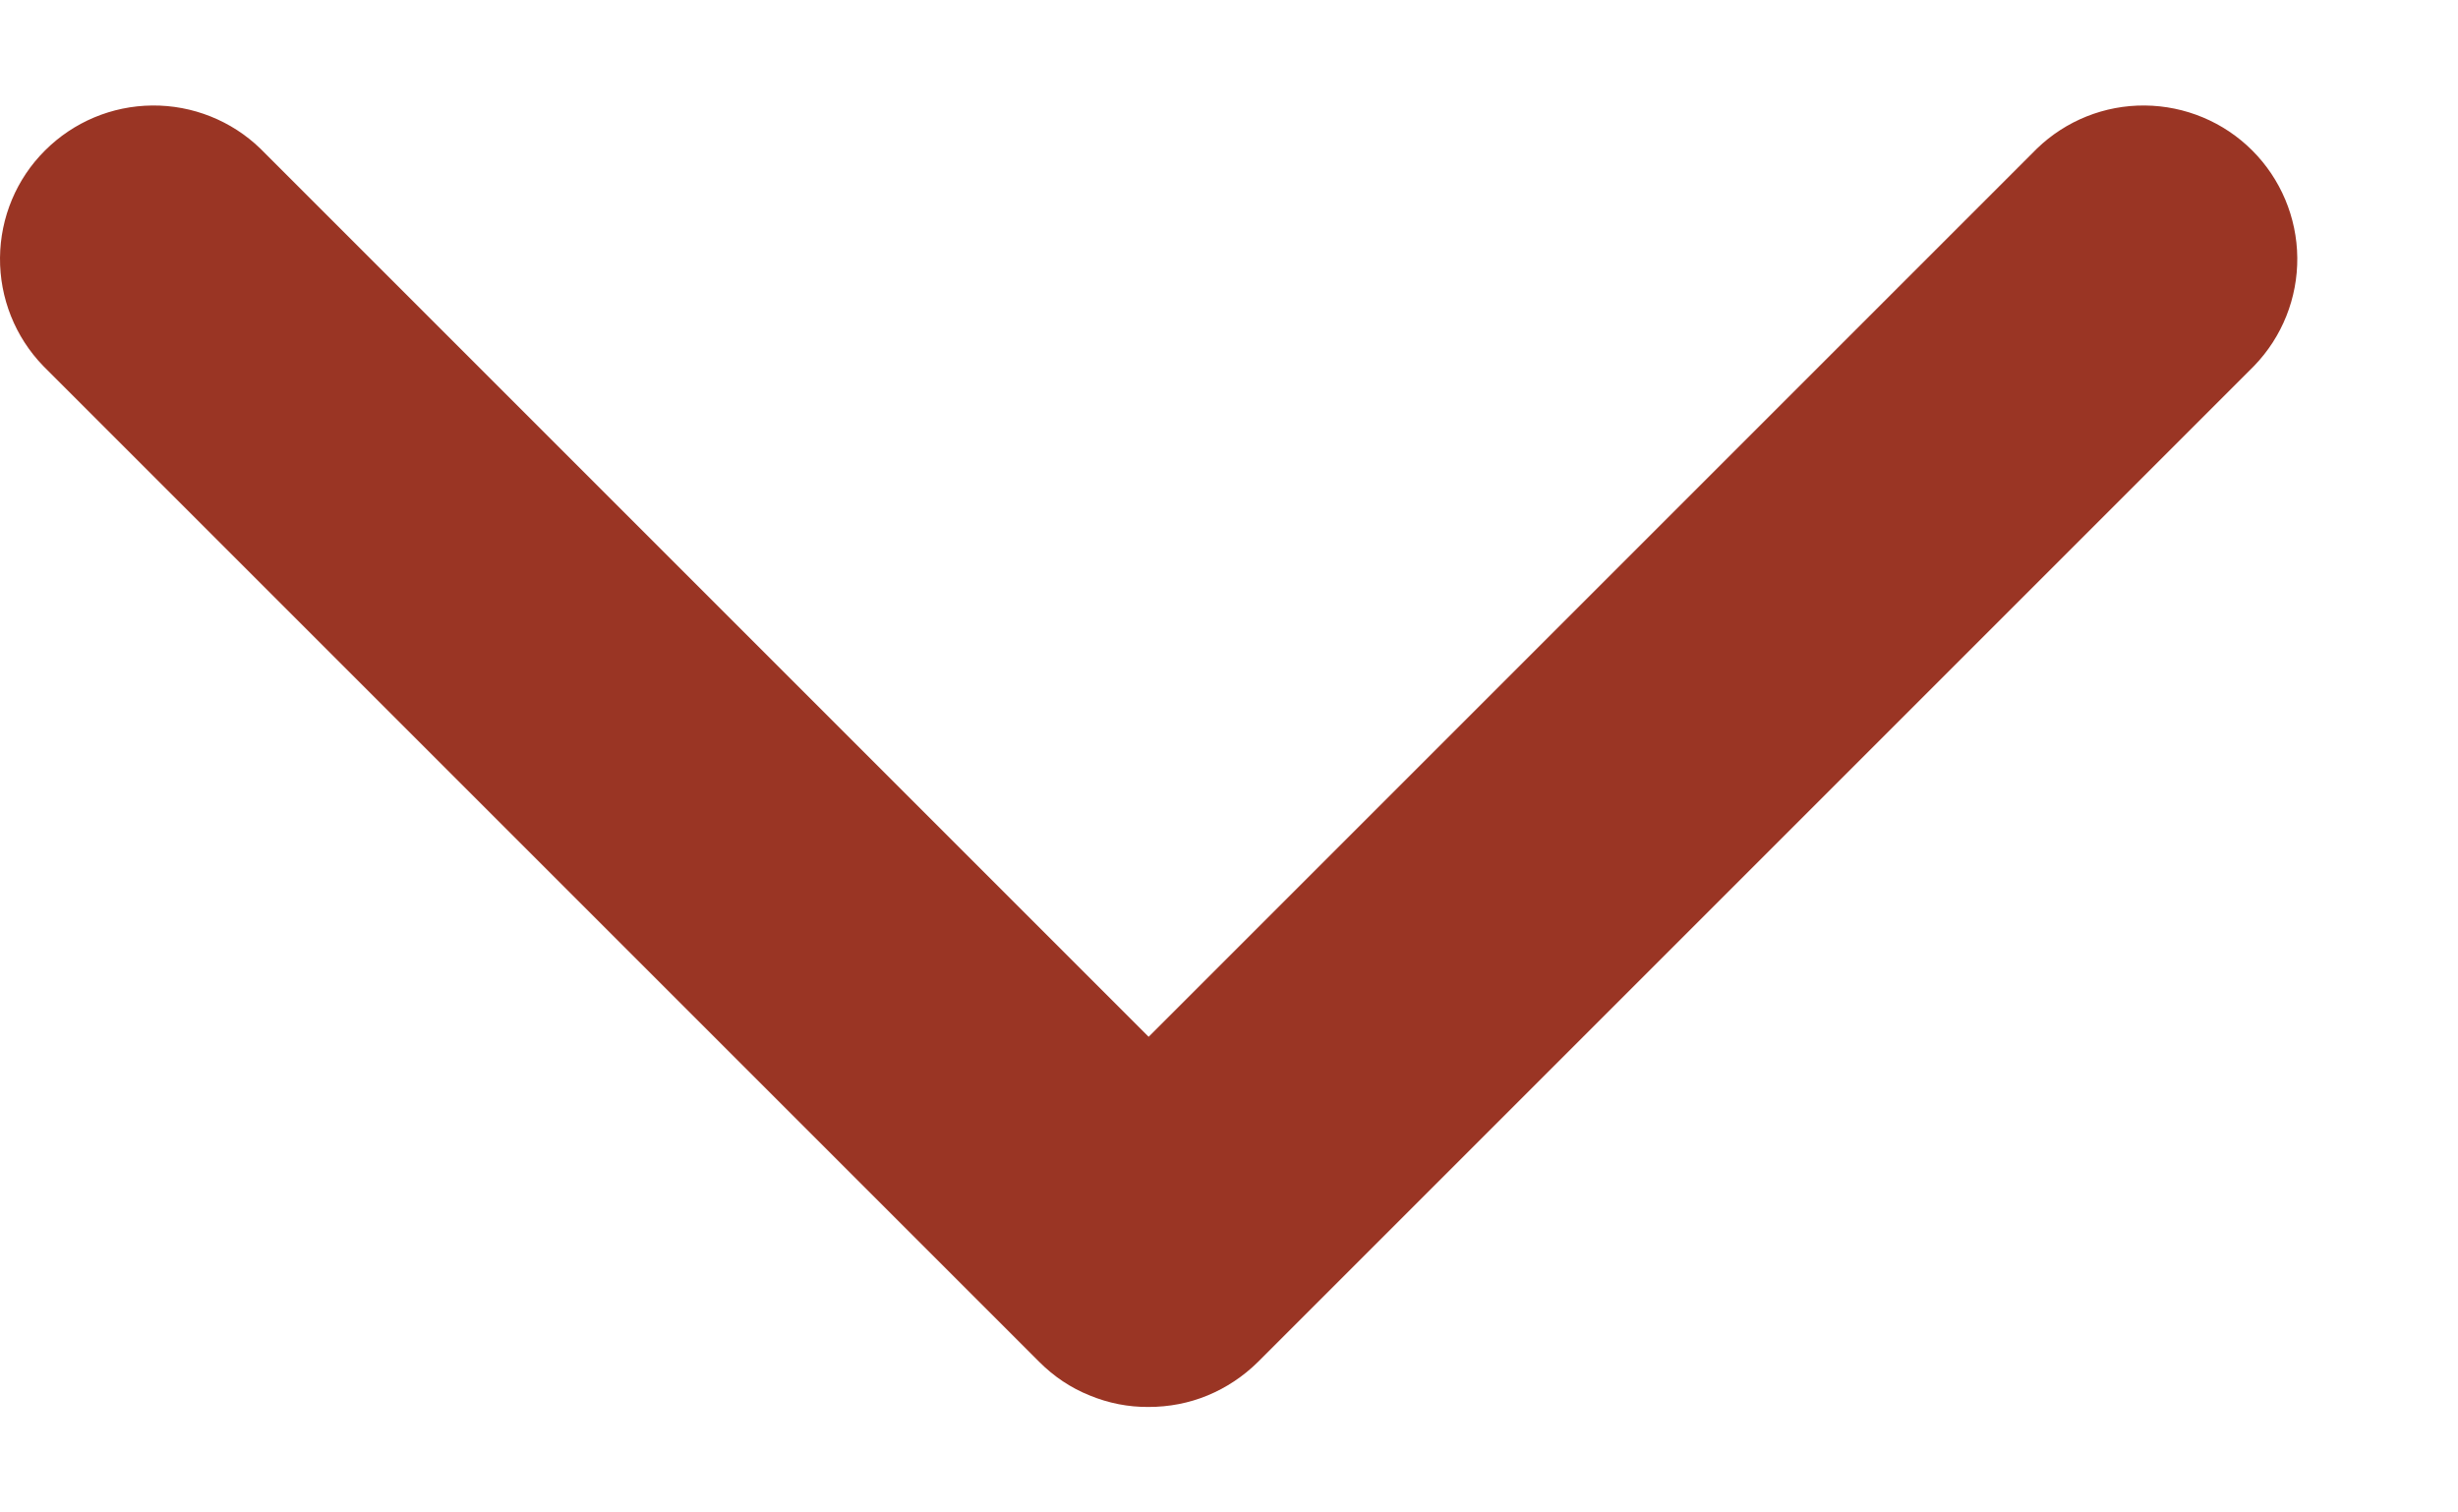 <svg width="13" height="8" viewBox="0 0 13 8" fill="none" xmlns="http://www.w3.org/2000/svg">
<path d="M10.773 0.786L6.075 5.484L1.377 0.786C1.224 0.638 1.018 0.556 0.805 0.558C0.592 0.56 0.389 0.645 0.238 0.796C0.087 0.946 0.002 1.15 3.07146e-05 1.363C-0.002 1.576 0.08 1.782 0.228 1.935L5.498 7.205C5.574 7.281 5.663 7.341 5.763 7.381C5.862 7.422 5.968 7.443 6.075 7.442C6.182 7.442 6.288 7.422 6.387 7.381C6.486 7.34 6.576 7.28 6.652 7.205L11.922 1.935C12.07 1.782 12.152 1.576 12.15 1.363C12.148 1.15 12.062 0.946 11.912 0.796C11.761 0.645 11.557 0.56 11.344 0.558C11.131 0.556 10.926 0.638 10.773 0.786Z" fill="#9A3524"/>
</svg>

